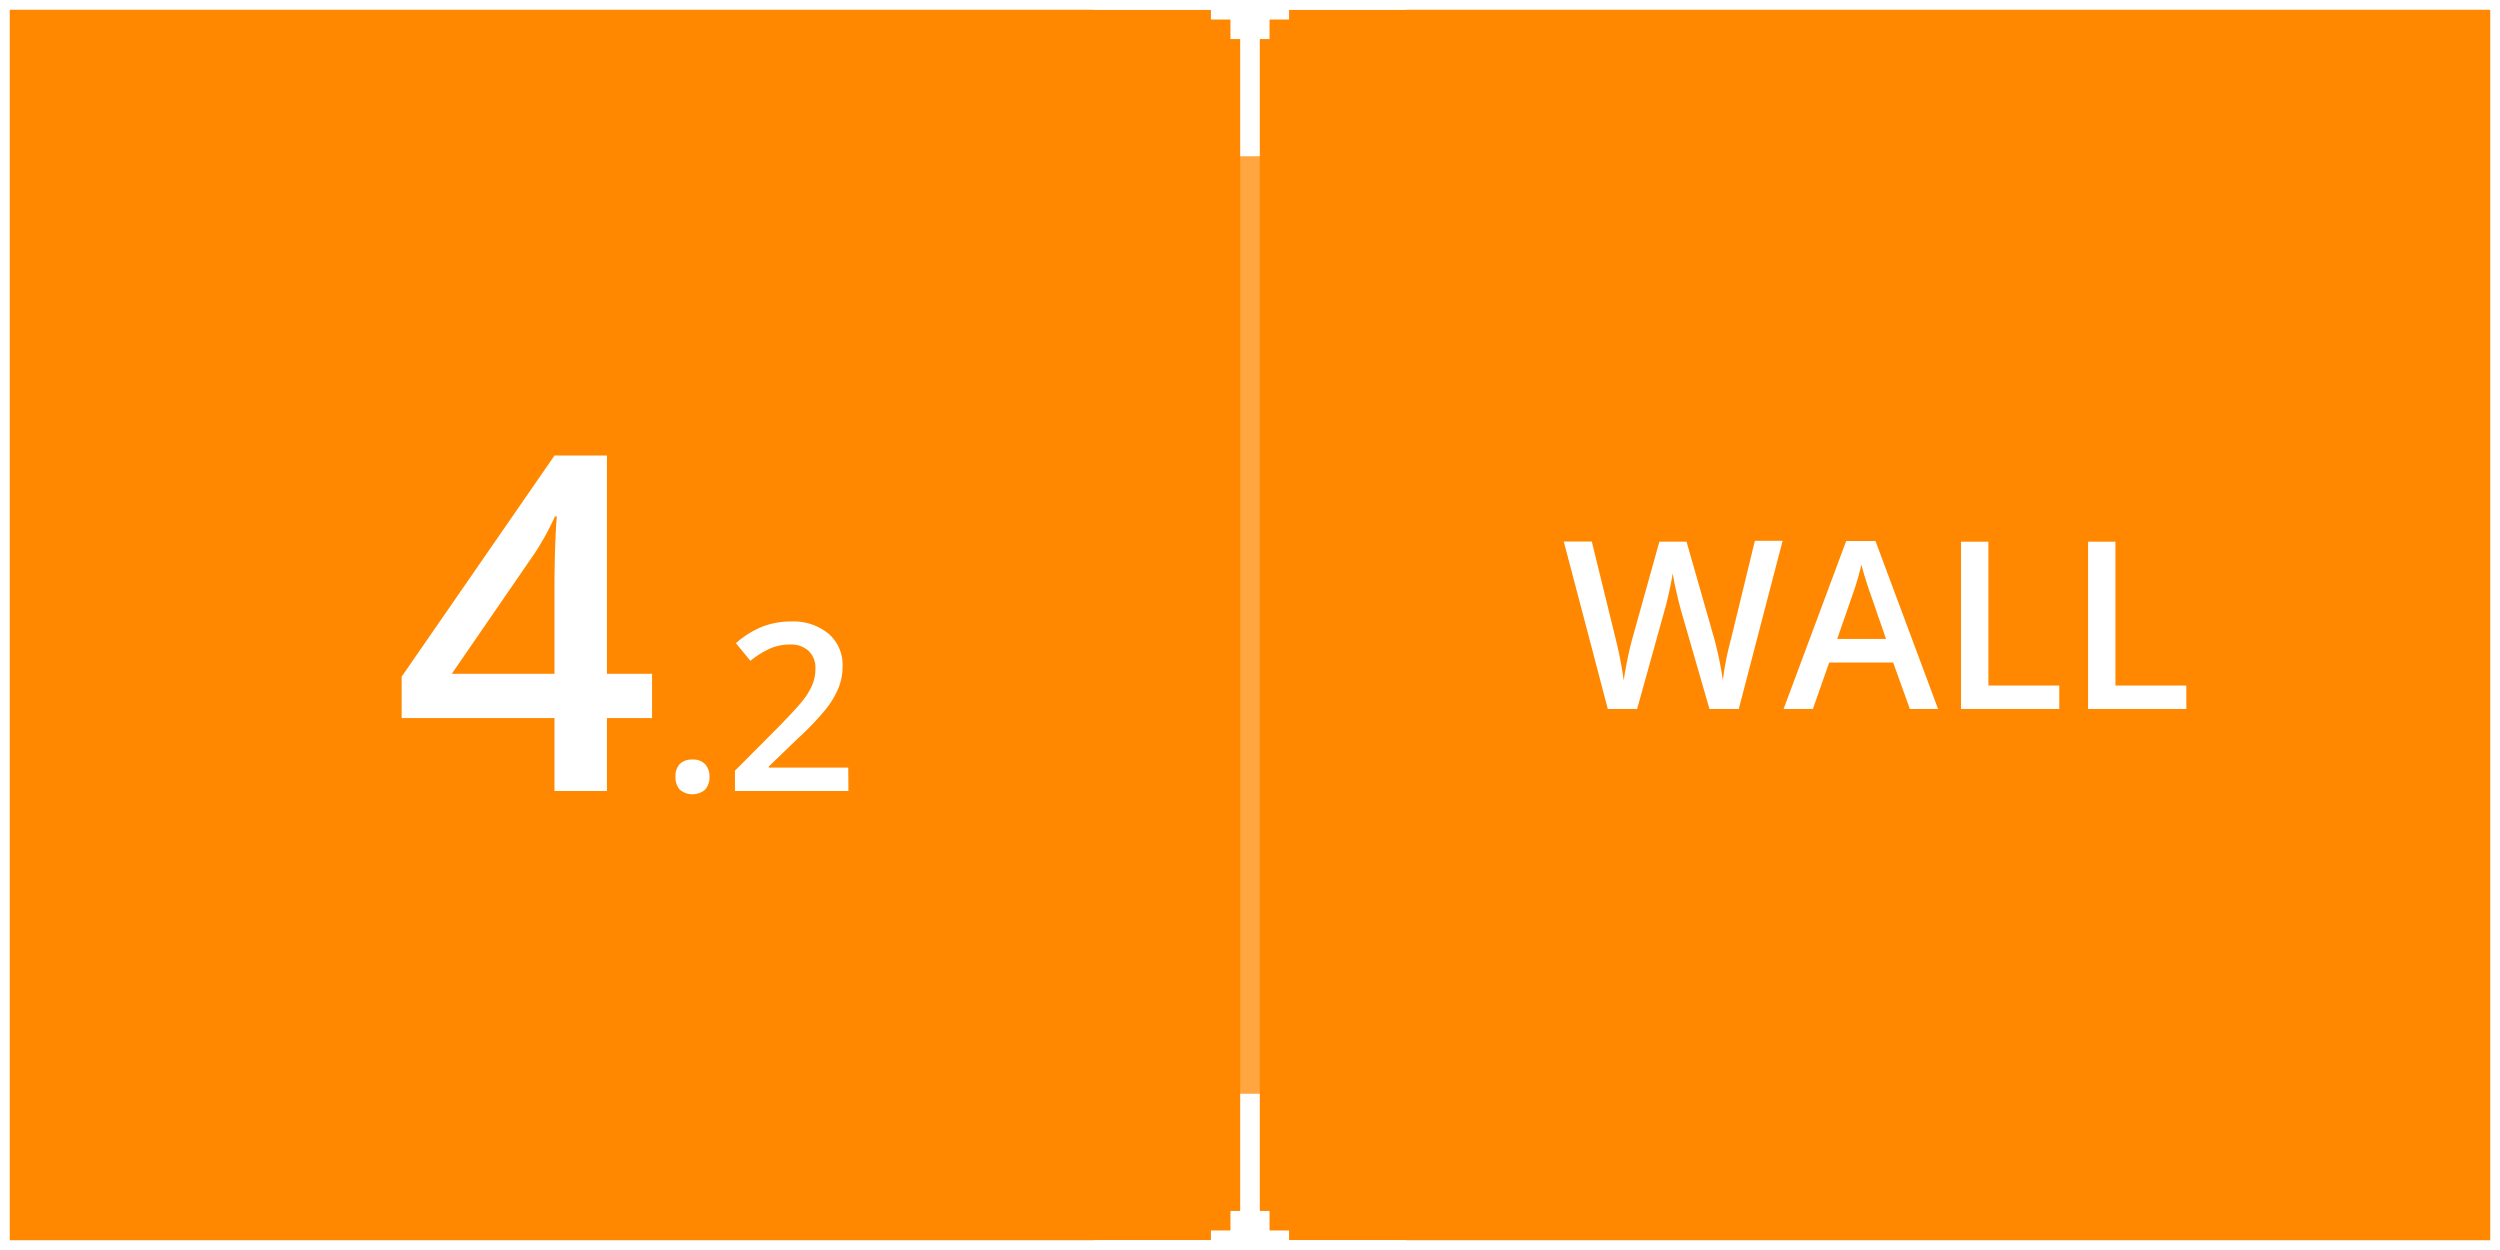 <svg xmlns="http://www.w3.org/2000/svg" width="256" height="128" viewBox="0 0 256 128"><rect x="0" y="0" width="256" height="128" fill="#333333" stroke="none"/><defs><style>.cls-1{fill:#f80;}.cls-1,.cls-3{stroke:#fff;stroke-miterlimit:10;stroke-width:2px;}.cls-2{opacity:0.25;}.cls-3{fill:none;}.cls-4{fill:#fff;}</style></defs><title>dledtk_4x2_w</title><g id="_4x2" data-name="4x2"><g id="Wall"><rect id="Limits" class="cls-1" width="256" height="128"/><g id="Grid" class="cls-2"><line id="Vertical" class="cls-3" x1="128" x2="128" y2="128"/></g><g id="Marks"><polygon id="Mark" class="cls-4" points="144 -1 132 -1 132 -2 130 -2 130 -4 129 -4 129 -16 127 -16 127 -4 126 -4 126 -2 124 -2 124 -1 112 -1 112 1 124 1 124 2 126 2 126 4 127 4 127 16 129 16 129 4 130 4 130 2 132 2 132 1 144 1 144 -1"/><polygon id="Mark-2" data-name="Mark" class="cls-4" points="144 127 132 127 132 126 130 126 130 124 129 124 129 112 127 112 127 124 126 124 126 126 124 126 124 127 112 127 112 129 124 129 124 130 126 130 126 132 127 132 127 144 129 144 129 132 130 132 130 130 132 130 132 129 144 129 144 127"/></g><g id="Size"><path class="cls-4" d="M66.77,73.53H62.15V81H56.78V73.53H41.13V69.29L56.78,46.65h5.37V69h4.62ZM56.78,69v-8.6q0-4.59.24-7.52h-.19a27.75,27.75,0,0,1-2.06,3.75L46.26,69Z"/><path class="cls-4" d="M69.17,79.54a1.84,1.84,0,0,1,.44-1.31,1.75,1.75,0,0,1,1.29-.45,1.67,1.67,0,0,1,1.3.47,1.81,1.81,0,0,1,.45,1.29,1.85,1.85,0,0,1-.45,1.32,2,2,0,0,1-2.59,0A1.9,1.9,0,0,1,69.17,79.54Z"/><path class="cls-4" d="M86.88,81H75.26V78.92l4.42-4.44c1.3-1.33,2.17-2.28,2.6-2.84a7,7,0,0,0,.93-1.58,4.35,4.35,0,0,0,.29-1.58,2.41,2.41,0,0,0-.7-1.83A2.66,2.66,0,0,0,80.88,66a5.18,5.18,0,0,0-1.91.36,9.09,9.09,0,0,0-2.13,1.31l-1.48-1.81a9.53,9.53,0,0,1,2.77-1.72,8.29,8.29,0,0,1,2.87-.5,5.67,5.67,0,0,1,3.84,1.25,4.21,4.21,0,0,1,1.44,3.36,5.86,5.86,0,0,1-.42,2.2,9,9,0,0,1-1.28,2.15,28.29,28.29,0,0,1-2.86,3l-3,2.89v.11h8.14Z"/></g><g id="Type"><path class="cls-4" d="M178.05,72.6h-3L172.1,62.38c-.12-.44-.28-1.09-.47-1.92s-.3-1.43-.34-1.76c-.08.5-.2,1.15-.38,1.95s-.32,1.39-.44,1.78L167.64,72.6h-3L162.38,64l-2.25-8.55H163l2.45,10a39.93,39.93,0,0,1,.82,4.25c.09-.67.22-1.41.39-2.23s.33-1.49.47-2l2.79-10h2.78l2.86,10a37.45,37.45,0,0,1,.86,4.18,30.53,30.53,0,0,1,.85-4.27l2.43-10h2.84Z"/><path class="cls-4" d="M195.57,72.6l-1.71-4.76h-6.55l-1.67,4.76h-3l6.41-17.2h3l6.41,17.2Zm-2.44-7.17-1.61-4.66c-.12-.32-.28-.81-.49-1.48s-.35-1.16-.42-1.48a27.35,27.35,0,0,1-.93,3.15l-1.55,4.47Z"/><path class="cls-4" d="M200.81,72.6V55.47h2.8V70.2h7.26v2.4Z"/><path class="cls-4" d="M213.82,72.6V55.47h2.8V70.2h7.26v2.4Z"/></g></g></g></svg>